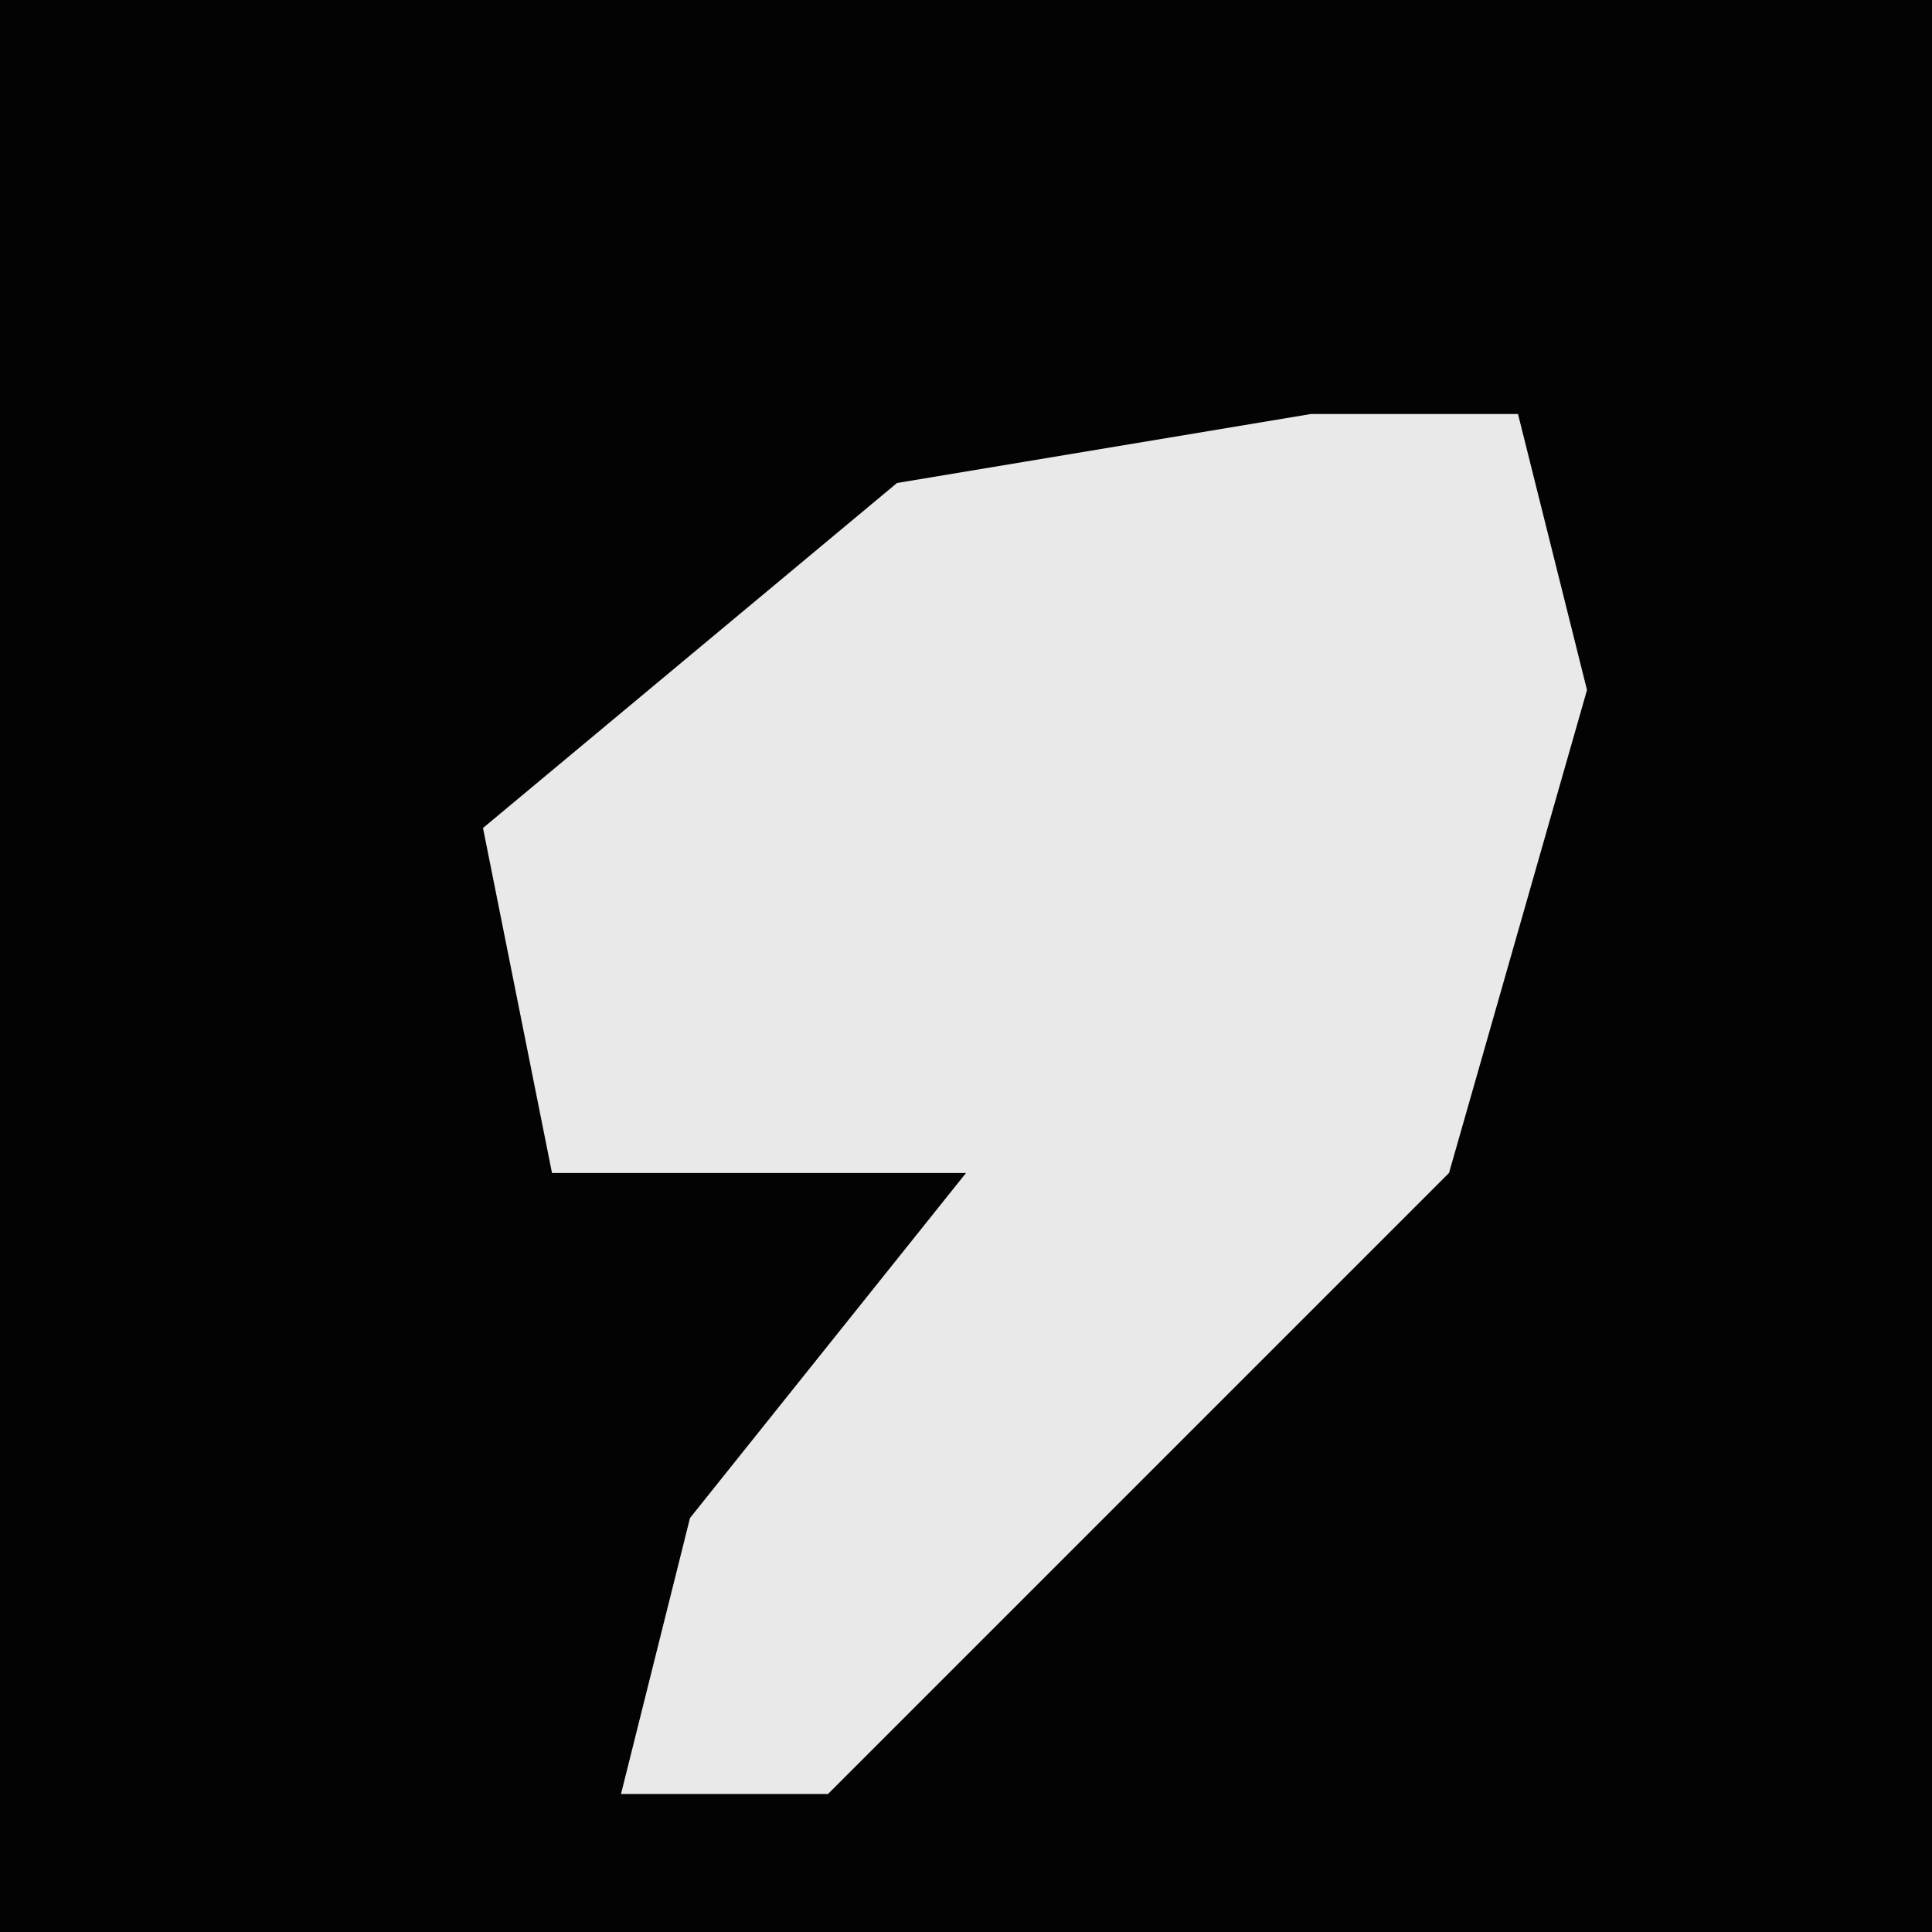 <?xml version="1.0" encoding="UTF-8"?>
<svg version="1.1" xmlns="http://www.w3.org/2000/svg" width="28" height="28">
<path d="M0,0 L28,0 L28,28 L0,28 Z " fill="#030303" transform="translate(0,0)"/>
<path d="M0,0 L3,0 L4,4 L2,11 L-7,20 L-10,20 L-9,16 L-5,11 L-11,11 L-12,6 L-6,1 Z " fill="#E9E9E9" transform="translate(19,6)"/>
</svg>
